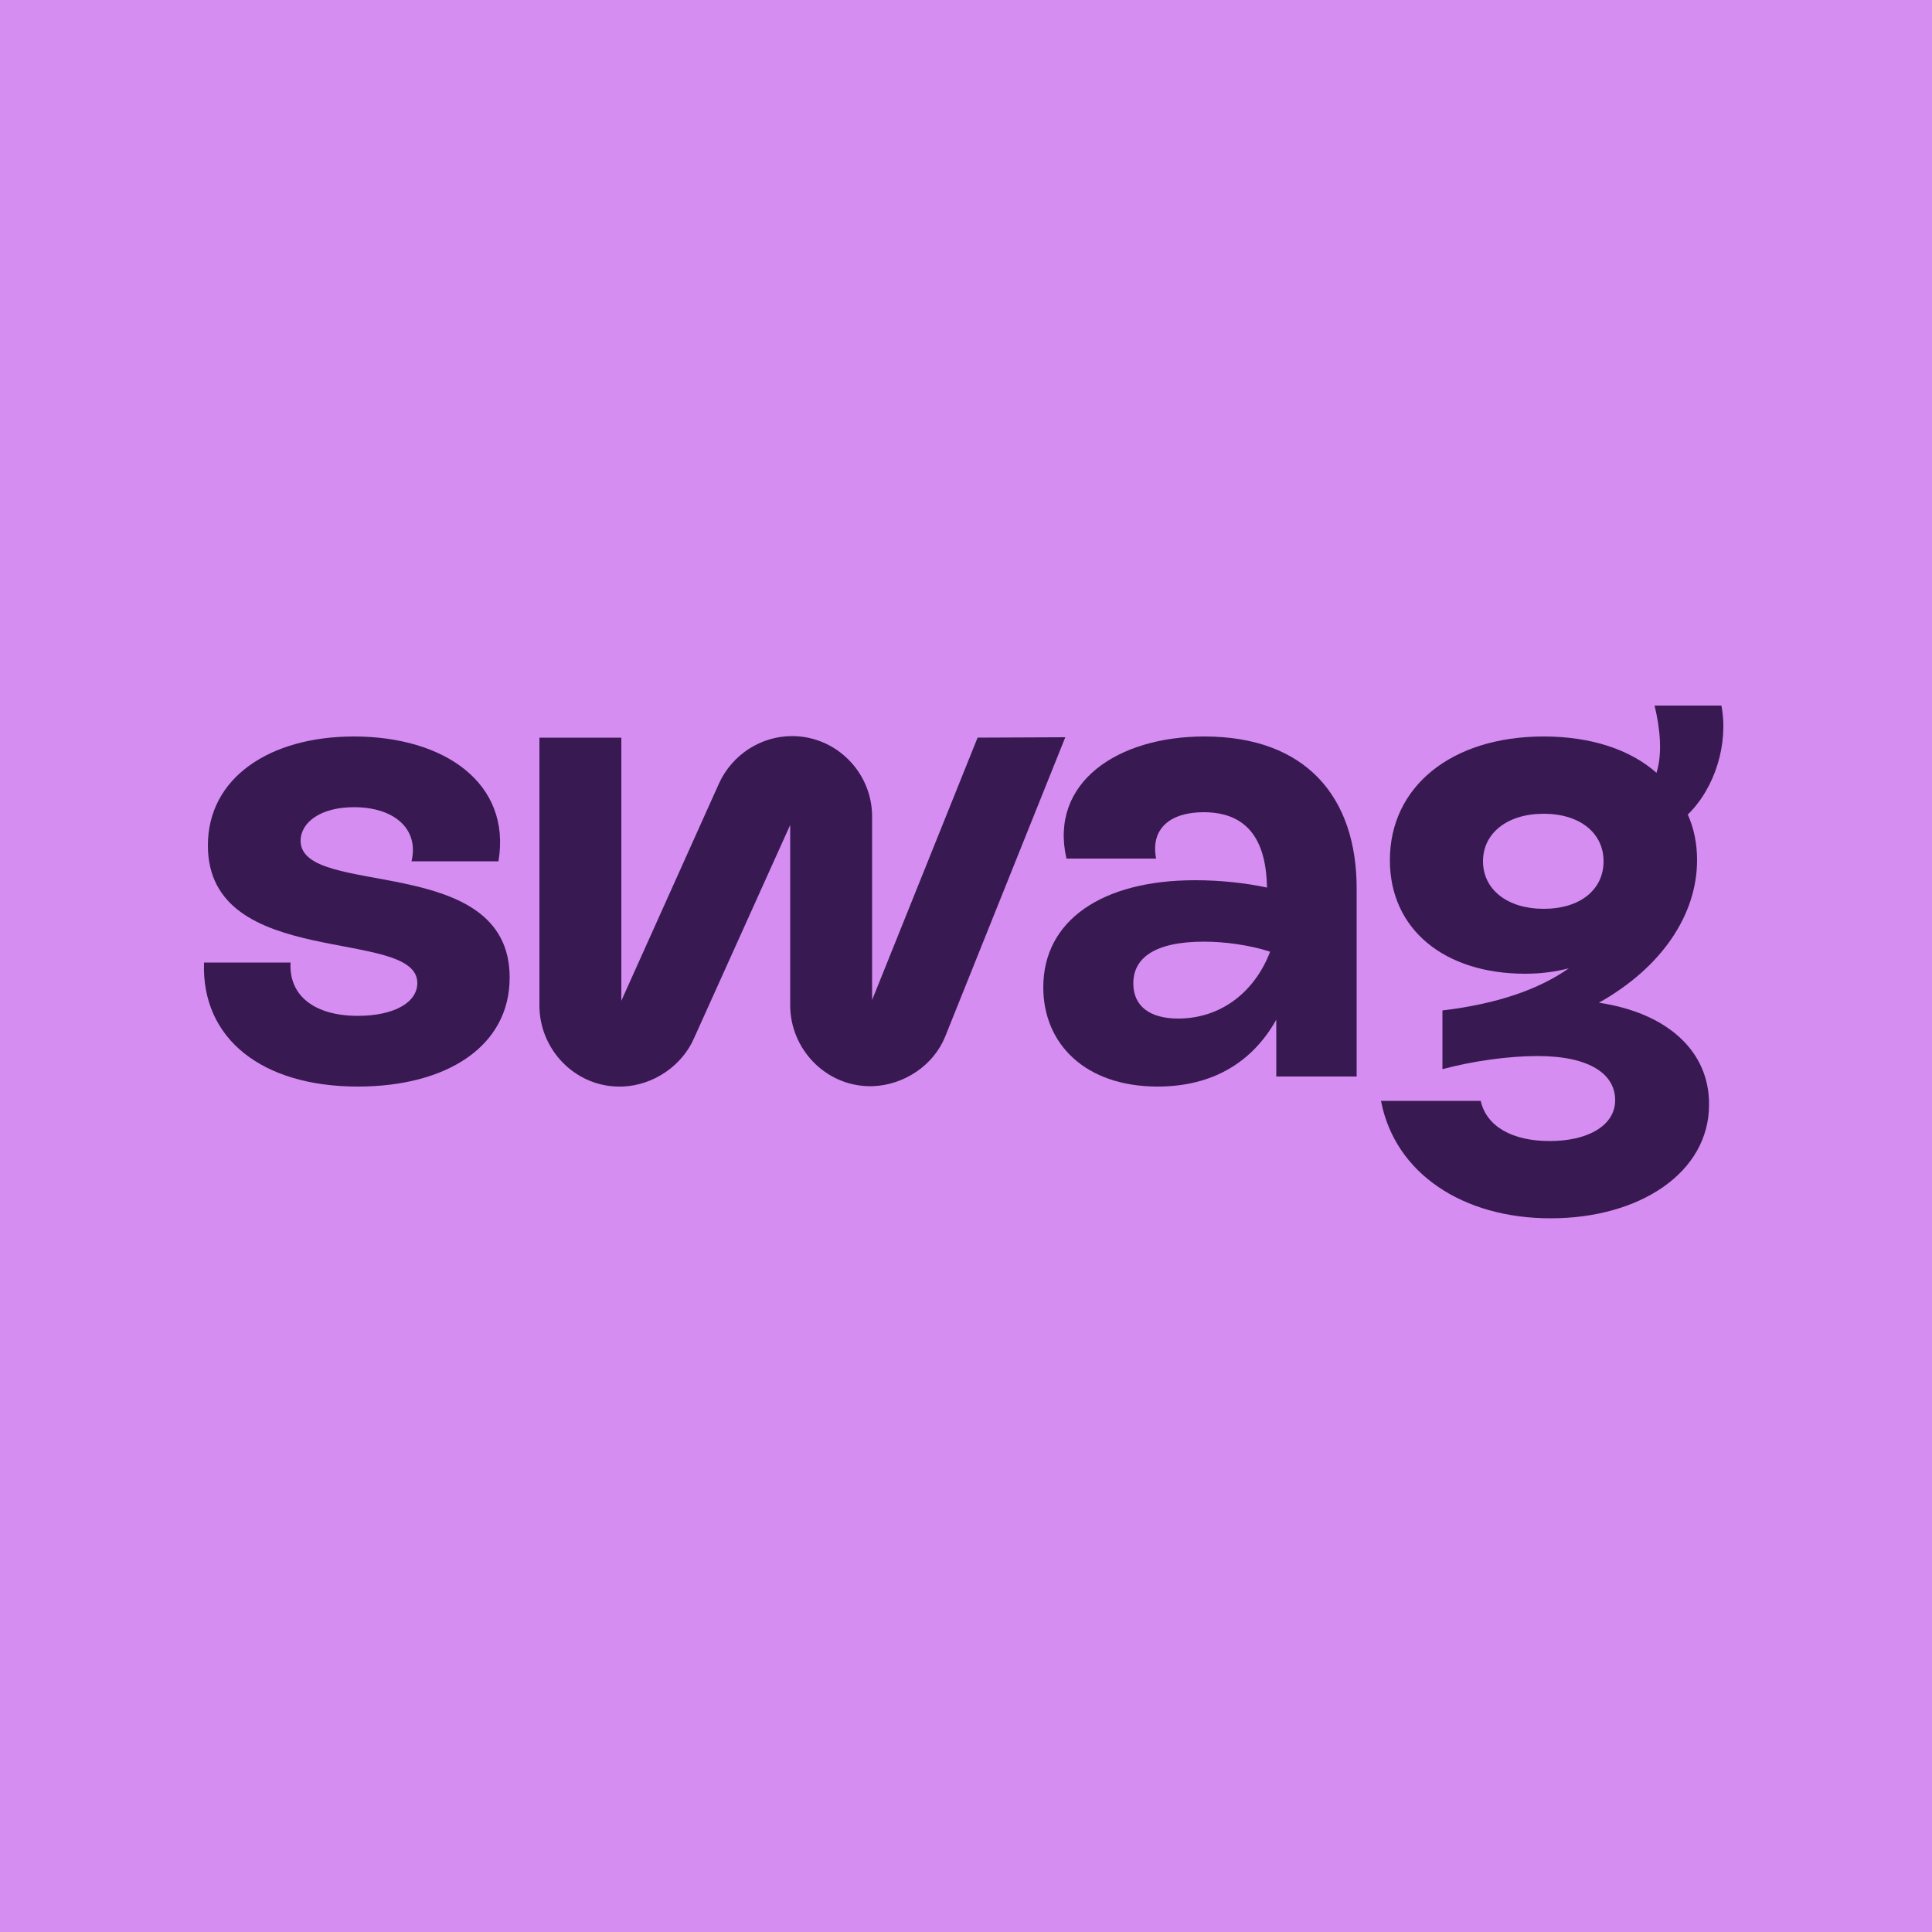 <?xml version="1.0" encoding="utf-8"?>
<!-- Generator: Adobe Illustrator 25.2.3, SVG Export Plug-In . SVG Version: 6.00 Build 0)  -->
<svg version="1.2" baseProfile="tiny-ps" xmlns="http://www.w3.org/2000/svg" viewBox="0 0 500 500">
  <title>Employment Hero Holdings Pty Ltd</title>
<rect x="-50" y="-50" fill="#FFFFFF" width="600" height="600" />
<rect x="-50" y="-50" fill="#D58DF2" width="600" height="600" />
<path fill="#391952" d="M77.8,217.6c0-4.8,5.2-8.7,13.8-8.7c10.4,0,16.9,5.6,14.9,14H129c3.4-20.2-14-32.3-37.4-32.3  c-21.7,0-37.8,10.6-37.8,28.2c0,32.5,54.2,21,54.2,35.6c0,5.2-6.3,8.5-15.4,8.5c-11.3,0-17.9-5.3-17.4-13.8H52.8  c-0.7,19.8,15.1,32.1,39.8,32.1c23,0,39.3-10.4,39.3-28.2C131.9,220.4,77.8,232.6,77.8,217.6z" />
<path fill="#391952" d="M311.7,190.6c-22.6,0-40.2,12-35.7,31.6h23.2c-1.5-7.7,3.6-12,12.3-12c12.1,0,16.2,8.2,16.4,19.5  c-5.6-1.2-12.1-1.9-18.6-1.9c-24.1,0-39.3,10.4-39.3,27.7c0,14.7,10.9,25.7,29.6,25.7c14,0,24.4-6.1,30.7-17.3v14.7h20.8v-48.4  C351.2,206.2,337.9,190.6,311.7,190.6z M304.9,263.6c-7.2,0-11.6-3.1-11.6-9.1c0-6.5,5.4-10.8,18.3-10.8c5.1,0,11.6,0.8,17.1,2.6  C324.7,256.8,315.9,263.6,304.9,263.6z" />
<g>
	<path fill="#391952" d="M413.8,259.5c16.4-9.2,25.4-22.9,25.4-36.9c0-4.3-0.8-8.2-2.4-11.8c7-6.8,10.6-18.3,8.7-28.2h-17.3   c1.4,5.8,2.1,12.3,0.5,17.4c-6.8-6-16.9-9.4-29.2-9.4c-23.9,0-39.8,13-39.8,32c0,18,14.2,29.4,35,29.4c4.1,0,7.8-0.5,11.3-1.4   c-7.5,5.3-18.3,9.2-32.7,10.9v15.2c7.8-2.1,17.1-3.4,24.6-3.4c13.7,0,20.1,4.8,20.1,11.4c0,6.8-7.4,10.6-16.9,10.6   c-9.8,0-16.4-3.8-17.9-10.4h-25.8c3.6,18.8,21.2,30.4,43.9,30.4c23,0,41-11.8,41-29.4C442.4,271.8,431.2,262.1,413.8,259.5z    M399.5,235.2c-9.4,0-15.7-5-15.7-12.3s6.3-12.3,15.7-12.3c9.4,0,15.5,5,15.5,12.3S409,235.2,399.5,235.2z" />
</g>
<path fill="#391952" d="M253,190.9l-27.3,67.9v-47.5c0-11.4-9.3-20.8-20.7-20.8c-8.1,0-15.5,4.8-18.9,12.2L160.8,259v-68.1h-21.2  v69.3c0,11.4,9.1,20.8,20.3,21c0.4,0,0.8,0,1.2,0c8-0.3,15.5-5.4,18.6-12.7l24.8-55v46.6c0,11.4,9.1,20.8,20.3,21c0.1,0,0.3,0,0.4,0  c0.2,0,0.5,0,0.7,0c8.1-0.3,15.7-5.4,18.7-12.8l31.1-77.5L253,190.9L253,190.9z" />
</svg>